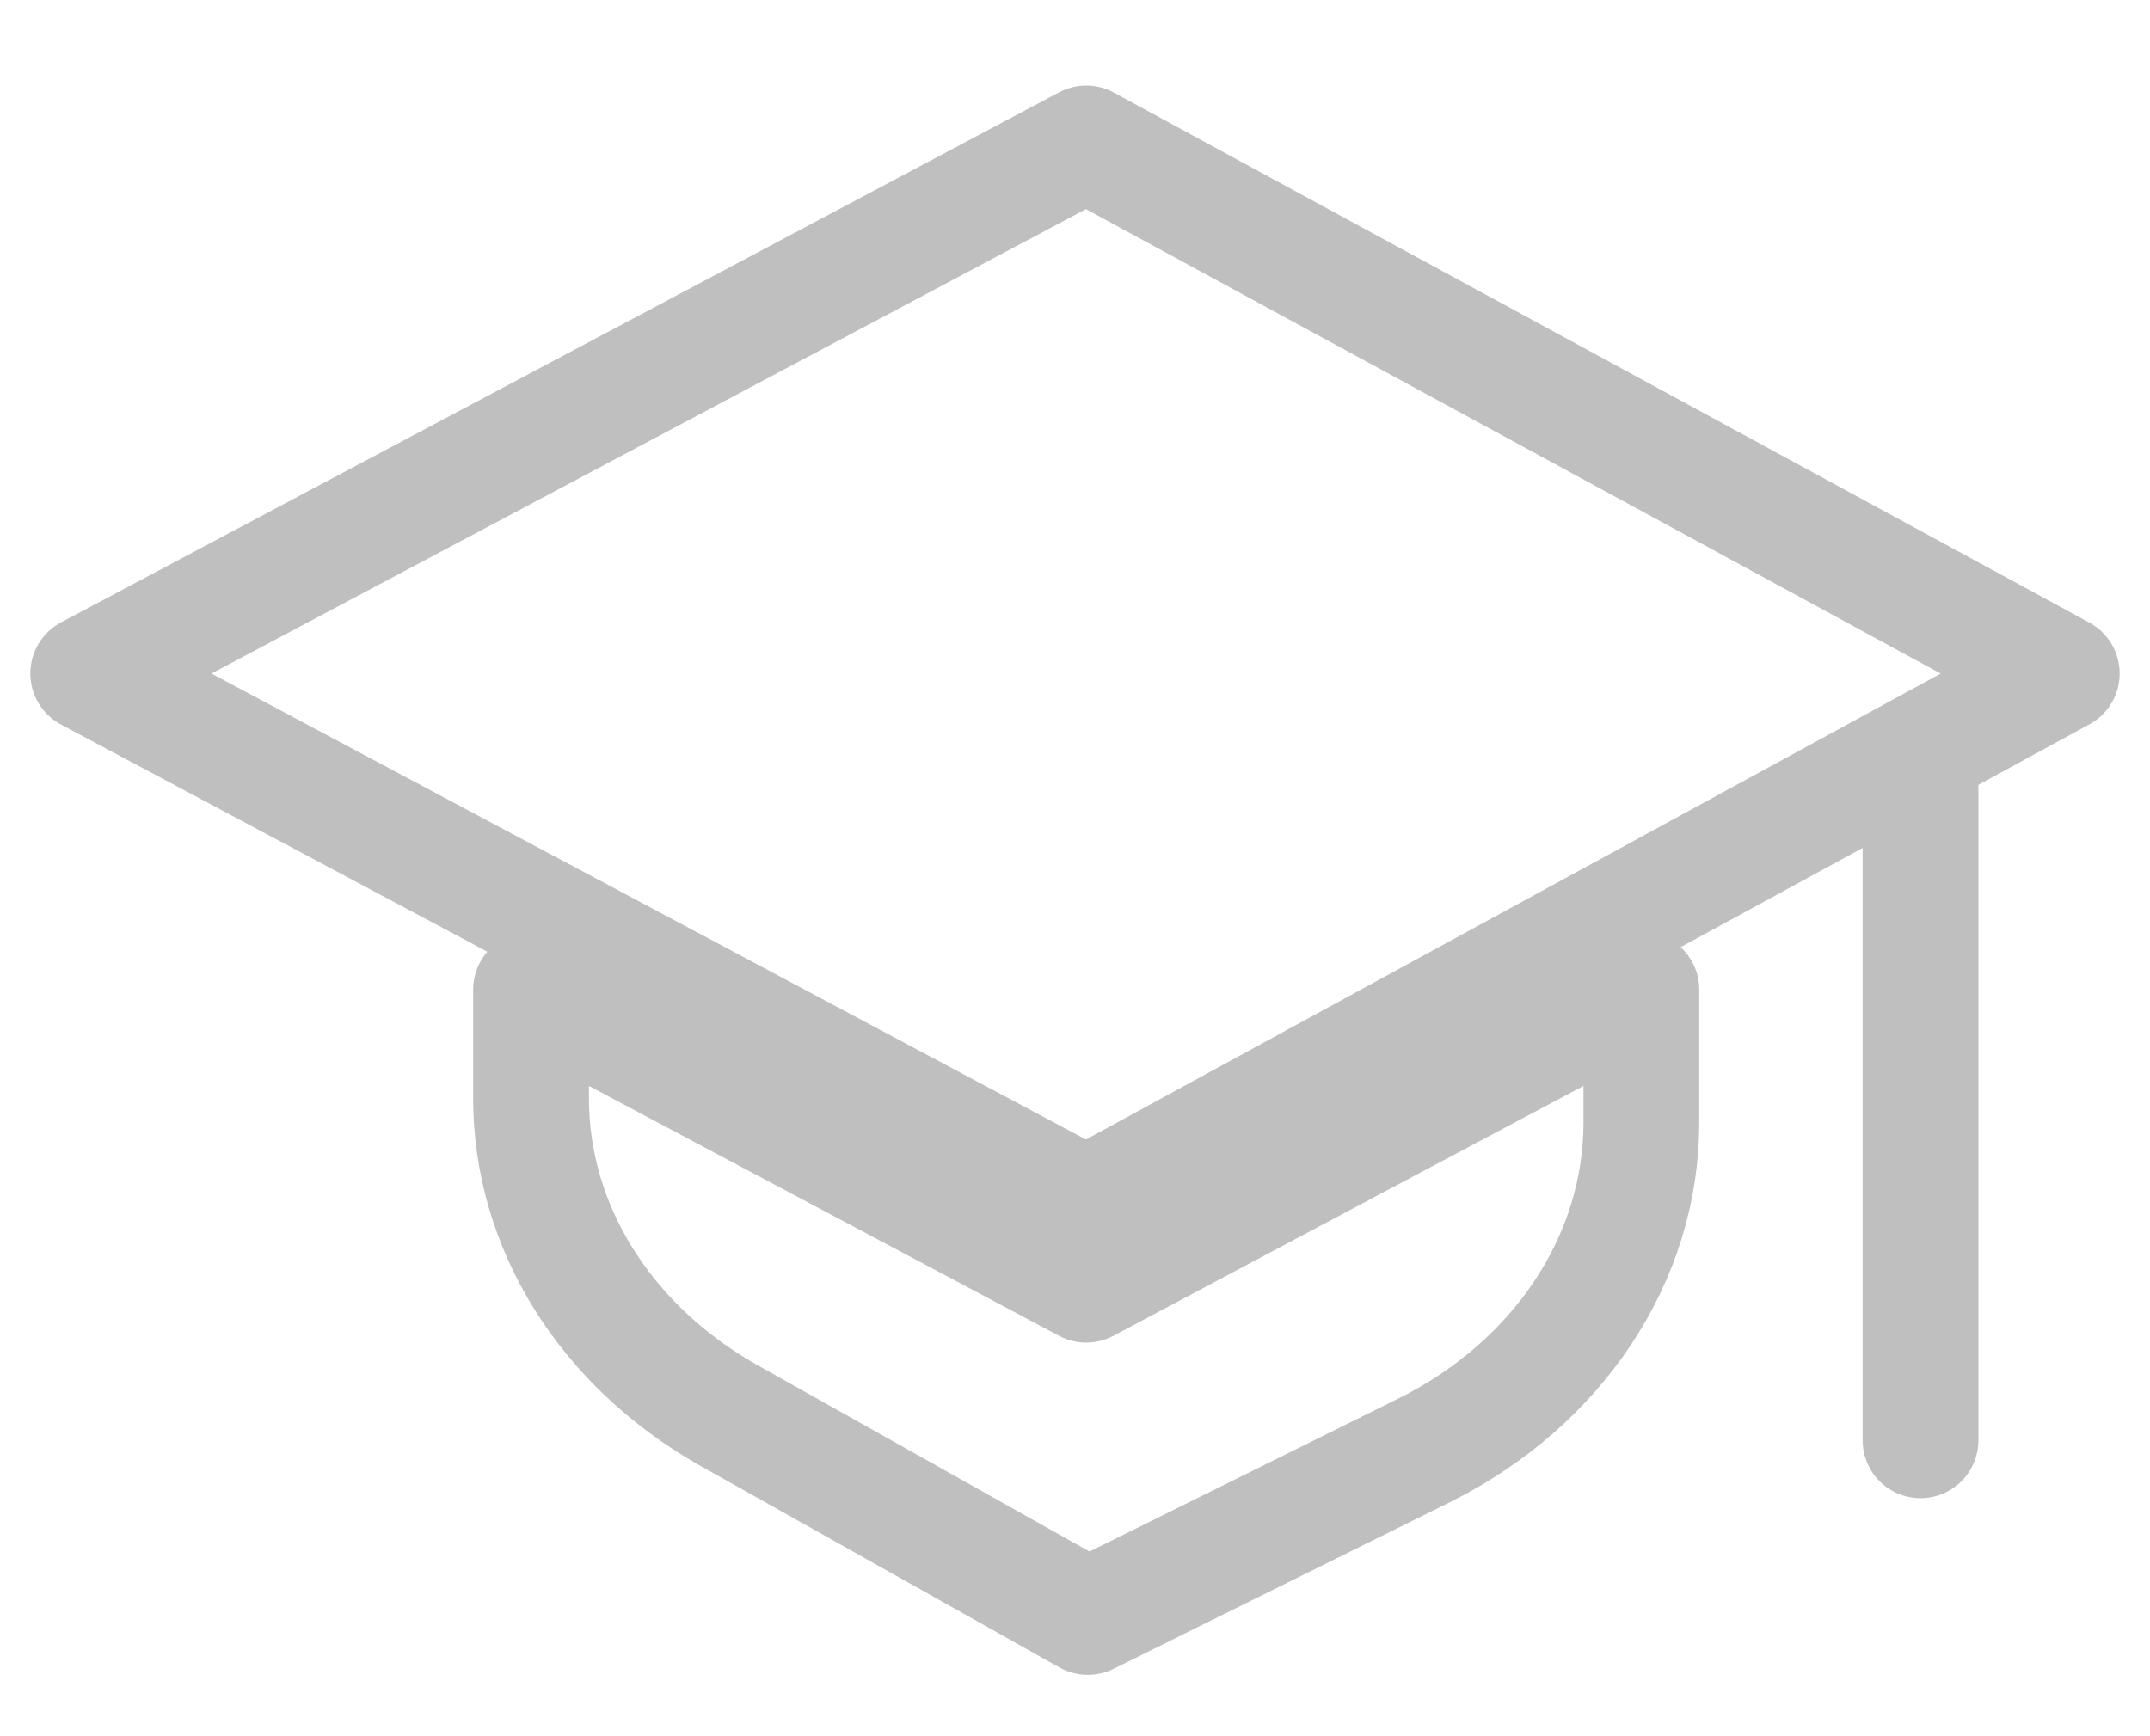 <svg width="26" height="21" viewBox="0 0 26 21" fill="none" xmlns="http://www.w3.org/2000/svg">
<g clip-path="url(#clip0)">
<path d="M13.136 1.735L1.067 8.146L13.136 14.578L24.933 8.146L13.136 1.735Z" stroke="#BFBFBF" stroke-width="1.4" stroke-miterlimit="10" stroke-linecap="round" stroke-linejoin="round"/>
<path d="M6.422 11.97L13.136 15.539L19.849 11.97V13.578C19.849 15.225 18.84 16.735 17.23 17.539L13.155 19.558L8.79 17.107C7.315 16.264 6.422 14.833 6.422 13.284V11.97V11.97Z" stroke="#BFBFBF" stroke-width="1.4" stroke-miterlimit="10" stroke-linecap="round" stroke-linejoin="round"/>
<path d="M23.225 17.421V9.519" stroke="#BFBFBF" stroke-width="1.4" stroke-miterlimit="10" stroke-linecap="round" stroke-linejoin="round"/>
</g>
<defs>
<clipPath id="clip0">
<rect y="0.656" width="26" height="20" fill="white"/>
</clipPath>
</defs>
</svg>
